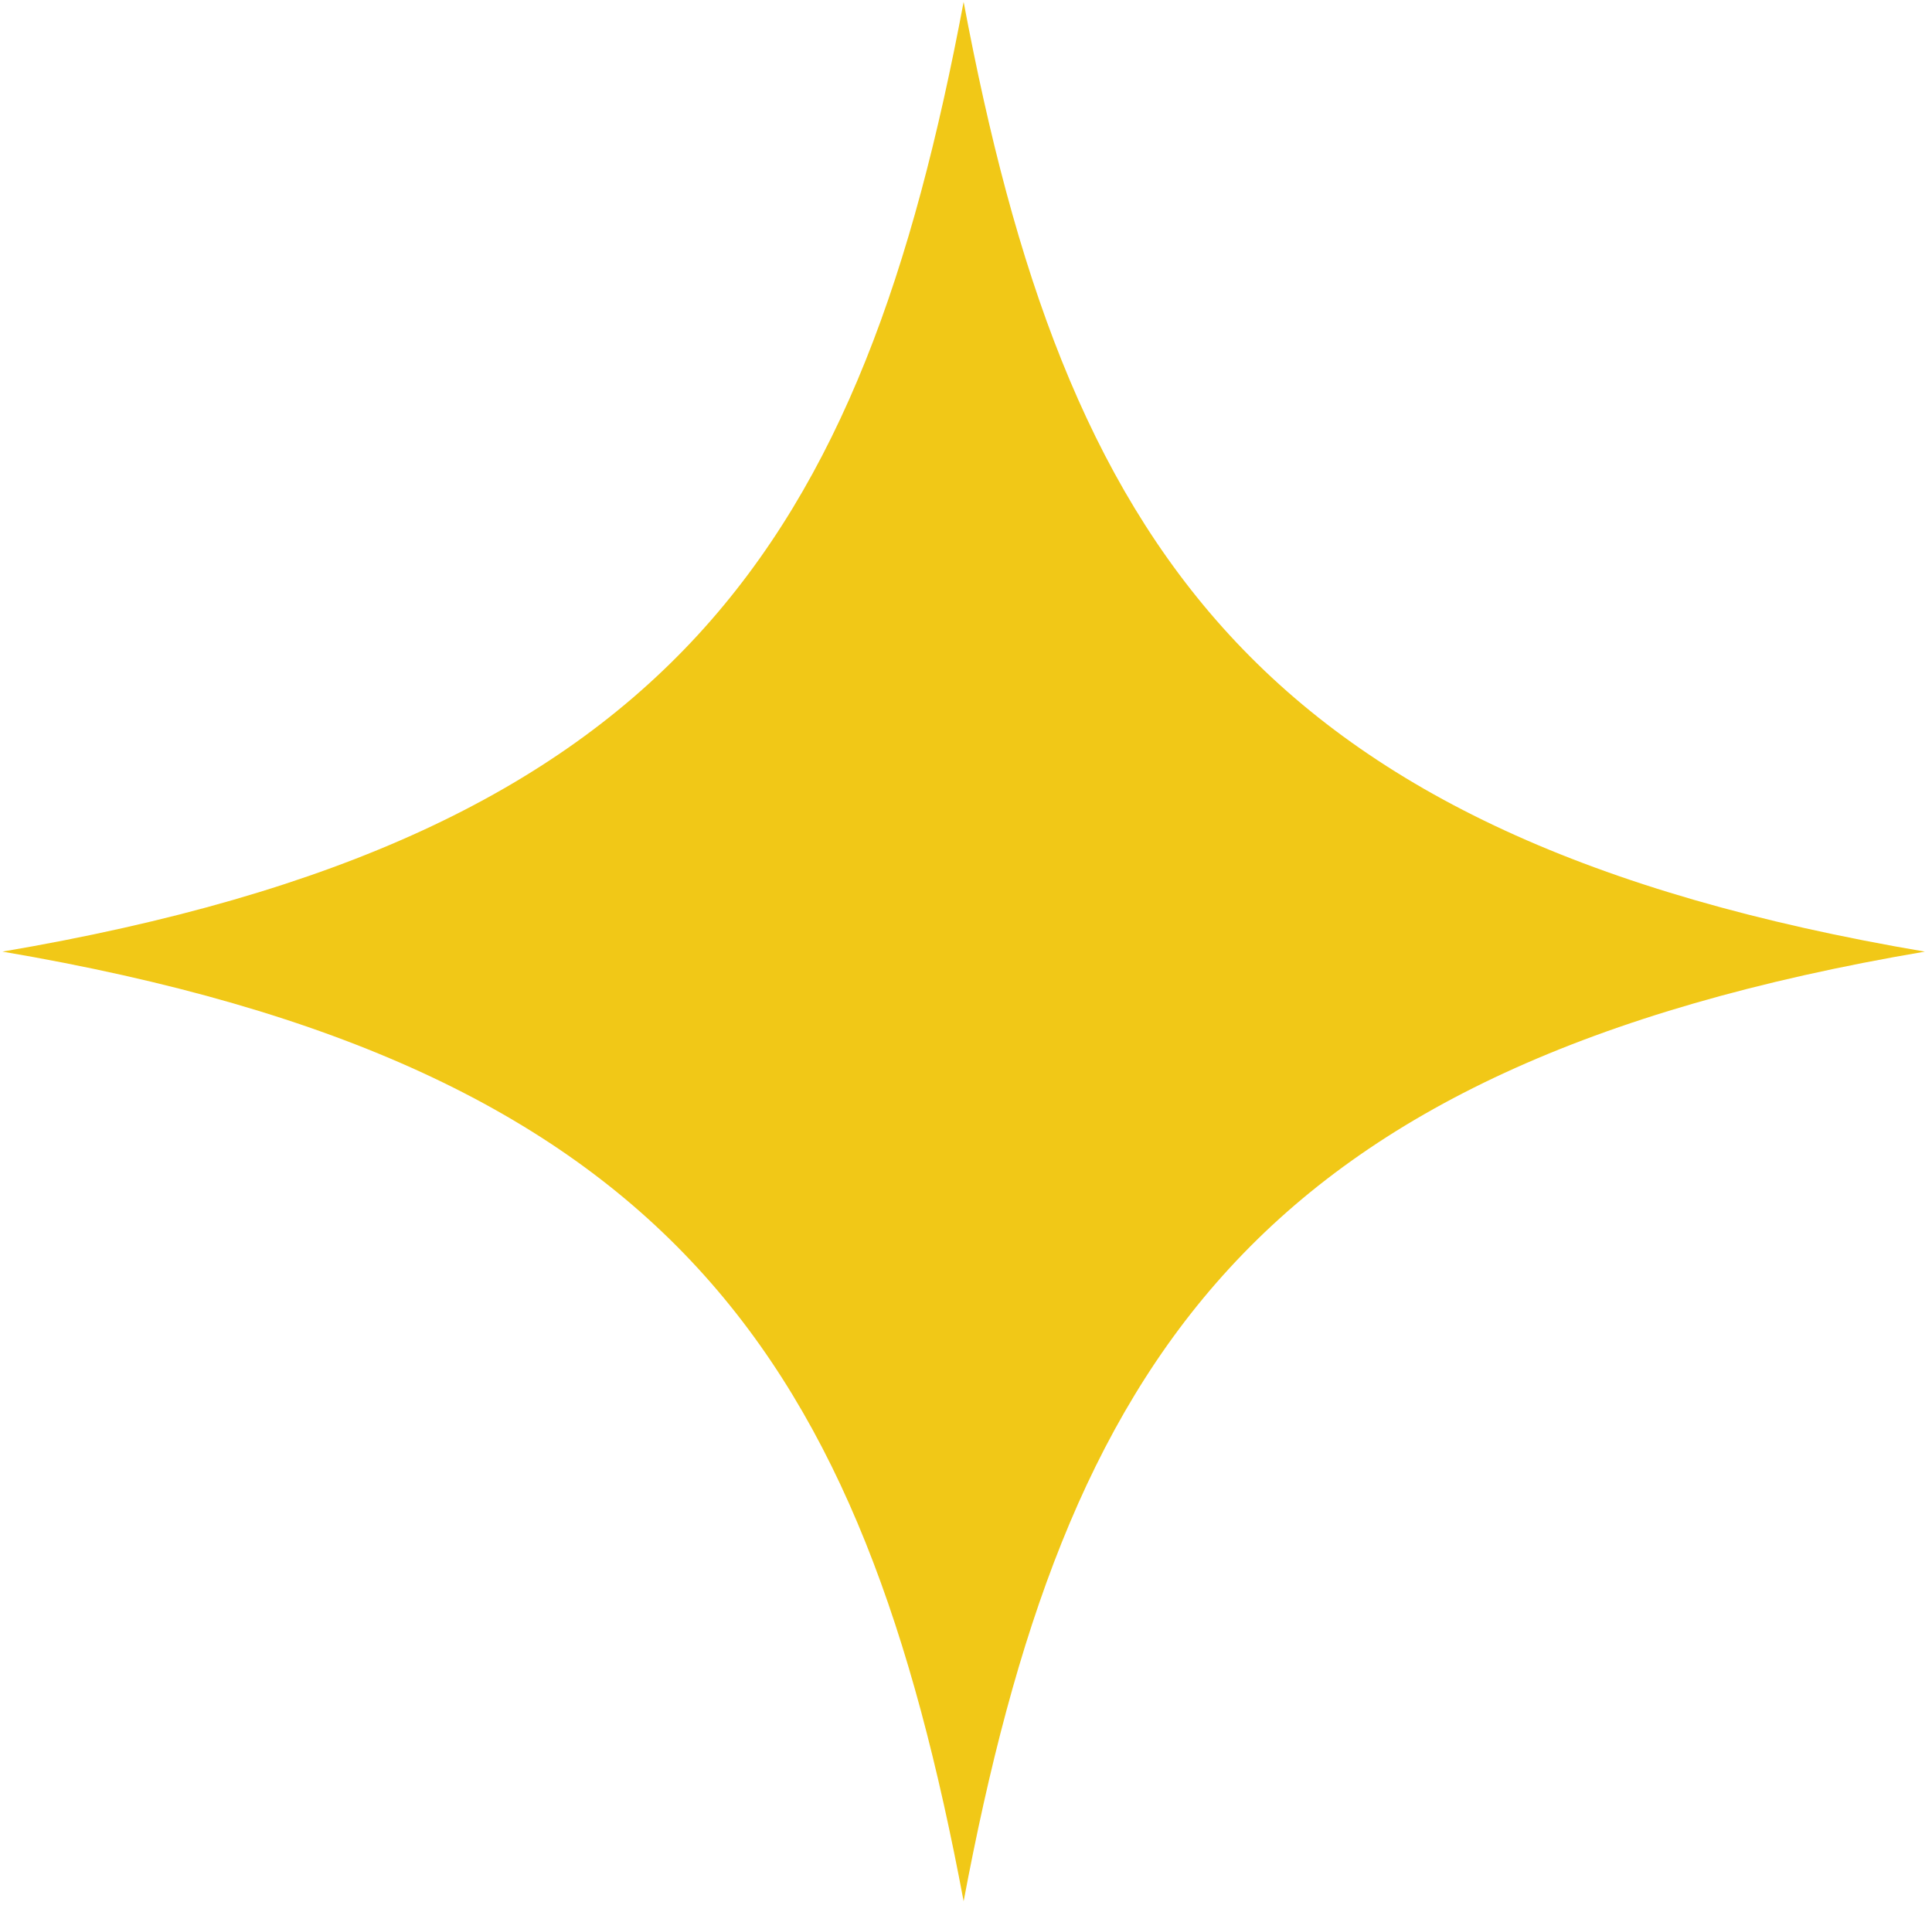 <?xml version="1.0" encoding="utf-8"?>
<!-- Generator: Adobe Illustrator 11.0, SVG Export Plug-In  -->
<!DOCTYPE svg PUBLIC "-//W3C//DTD SVG 1.0//EN"    "http://www.w3.org/TR/2001/REC-SVG-20010904/DTD/svg10.dtd">
<svg  xmlns="http://www.w3.org/2000/svg" xmlns:xlink="http://www.w3.org/1999/xlink" xmlns:a="http://ns.adobe.com/AdobeSVGViewerExtensions/3.0/"
	 width="246" height="243" viewBox="8.297 5.847 246 243" xml:space="preserve">
	<defs>
	</defs>
	<g>
		<path fill="#F1C817" d="M130.995,247.912c12.857-68.352,36.662-106.348,122.396-120.907
			C167.665,112.439,143.852,74.446,130.995,6.088C118.142,74.446,94.333,112.439,8.609,127.004
			C94.329,141.564,118.142,179.56,130.995,247.912c0,0,0-0.004,0-0.013C130.995,247.903,130.995,247.903,130.995,247.912z"/>
		<rect fill="none" width="262" height="254"/> 
	</g>
</svg>
